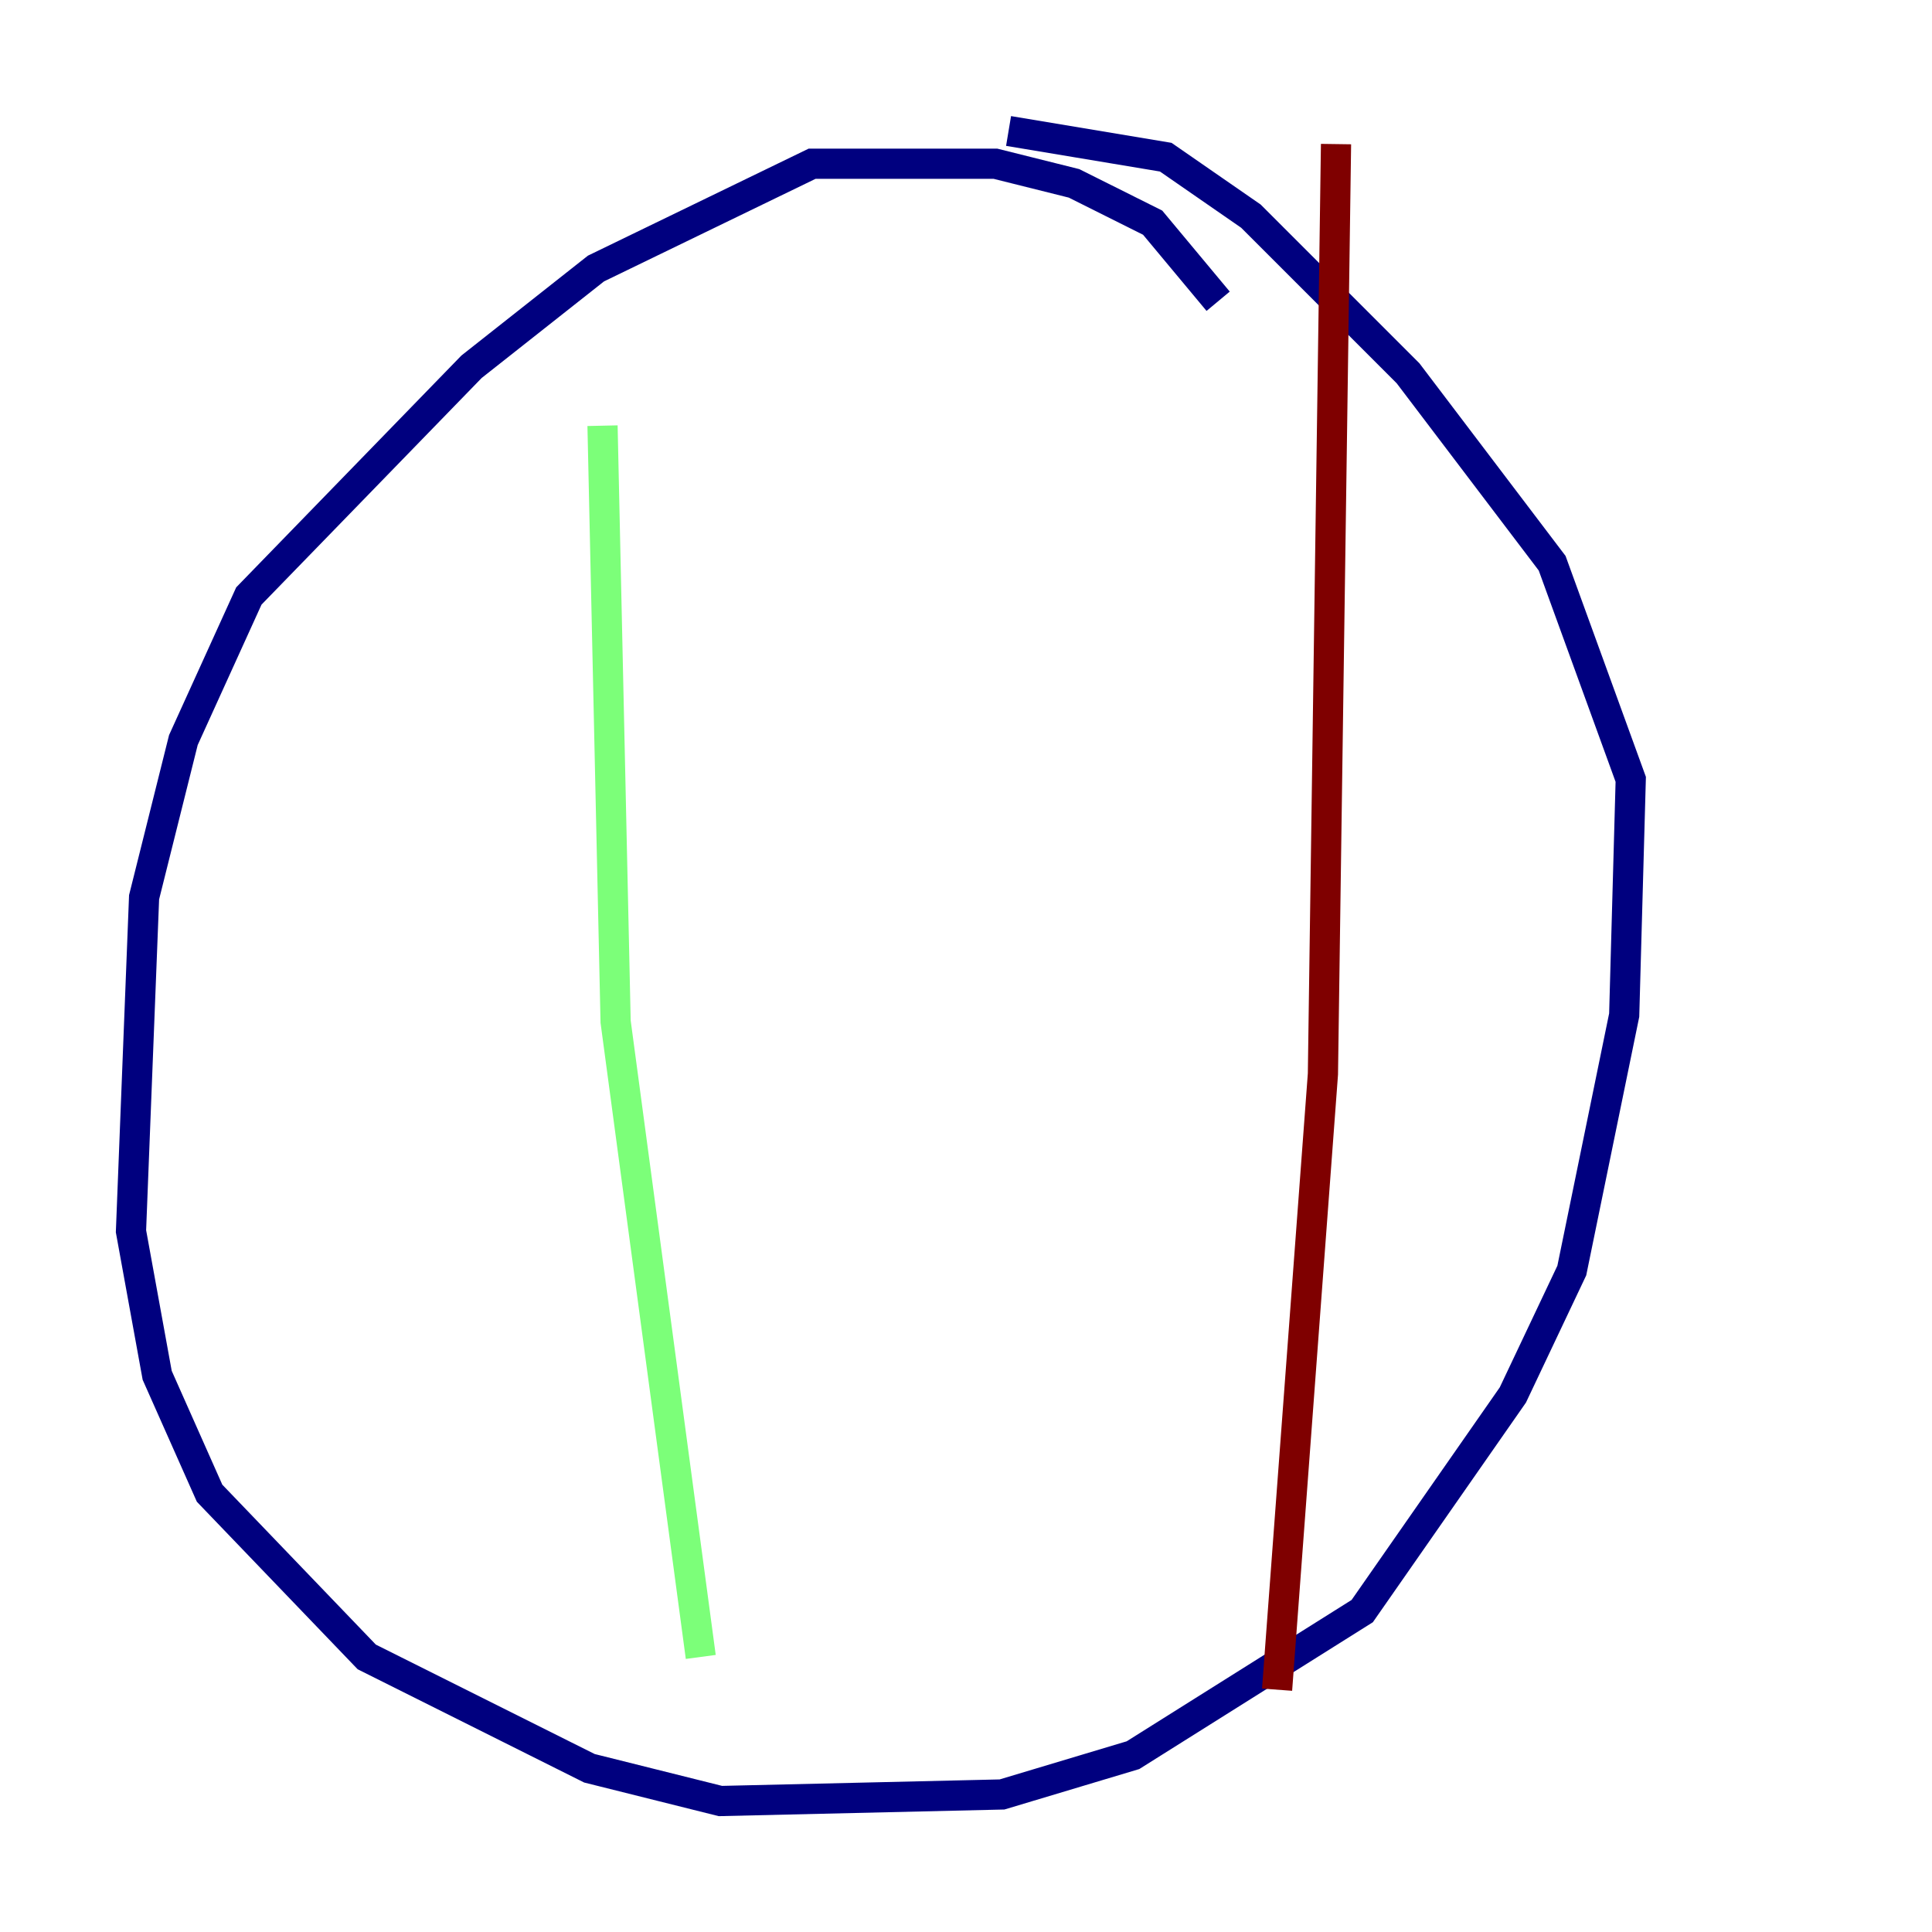 <?xml version="1.0" encoding="utf-8" ?>
<svg baseProfile="tiny" height="128" version="1.2" viewBox="0,0,128,128" width="128" xmlns="http://www.w3.org/2000/svg" xmlns:ev="http://www.w3.org/2001/xml-events" xmlns:xlink="http://www.w3.org/1999/xlink"><defs /><polyline fill="none" points="80.705,19.959 76.366,14.752 71.159,12.149 65.953,10.848 53.803,10.848 39.485,17.79 31.241,24.298 16.488,39.485 12.149,49.031 9.546,59.444 8.678,81.573 10.414,91.119 13.885,98.929 24.298,109.776 39.051,117.153 47.729,119.322 66.386,118.888 75.064,116.285 90.251,106.739 100.231,92.42 104.136,84.176 107.607,67.254 108.041,51.634 102.834,37.315 93.288,24.732 82.875,14.319 77.234,10.414 66.82,8.678" stroke="#00007f" stroke-width="2" /><polyline fill="none" points="39.919,28.203 40.786,67.688 46.427,109.776" stroke="#7cff79" stroke-width="2" /><polyline fill="none" points="88.515,9.546 87.647,71.159 84.61,111.946" stroke="#7f0000" stroke-width="2" /></svg>